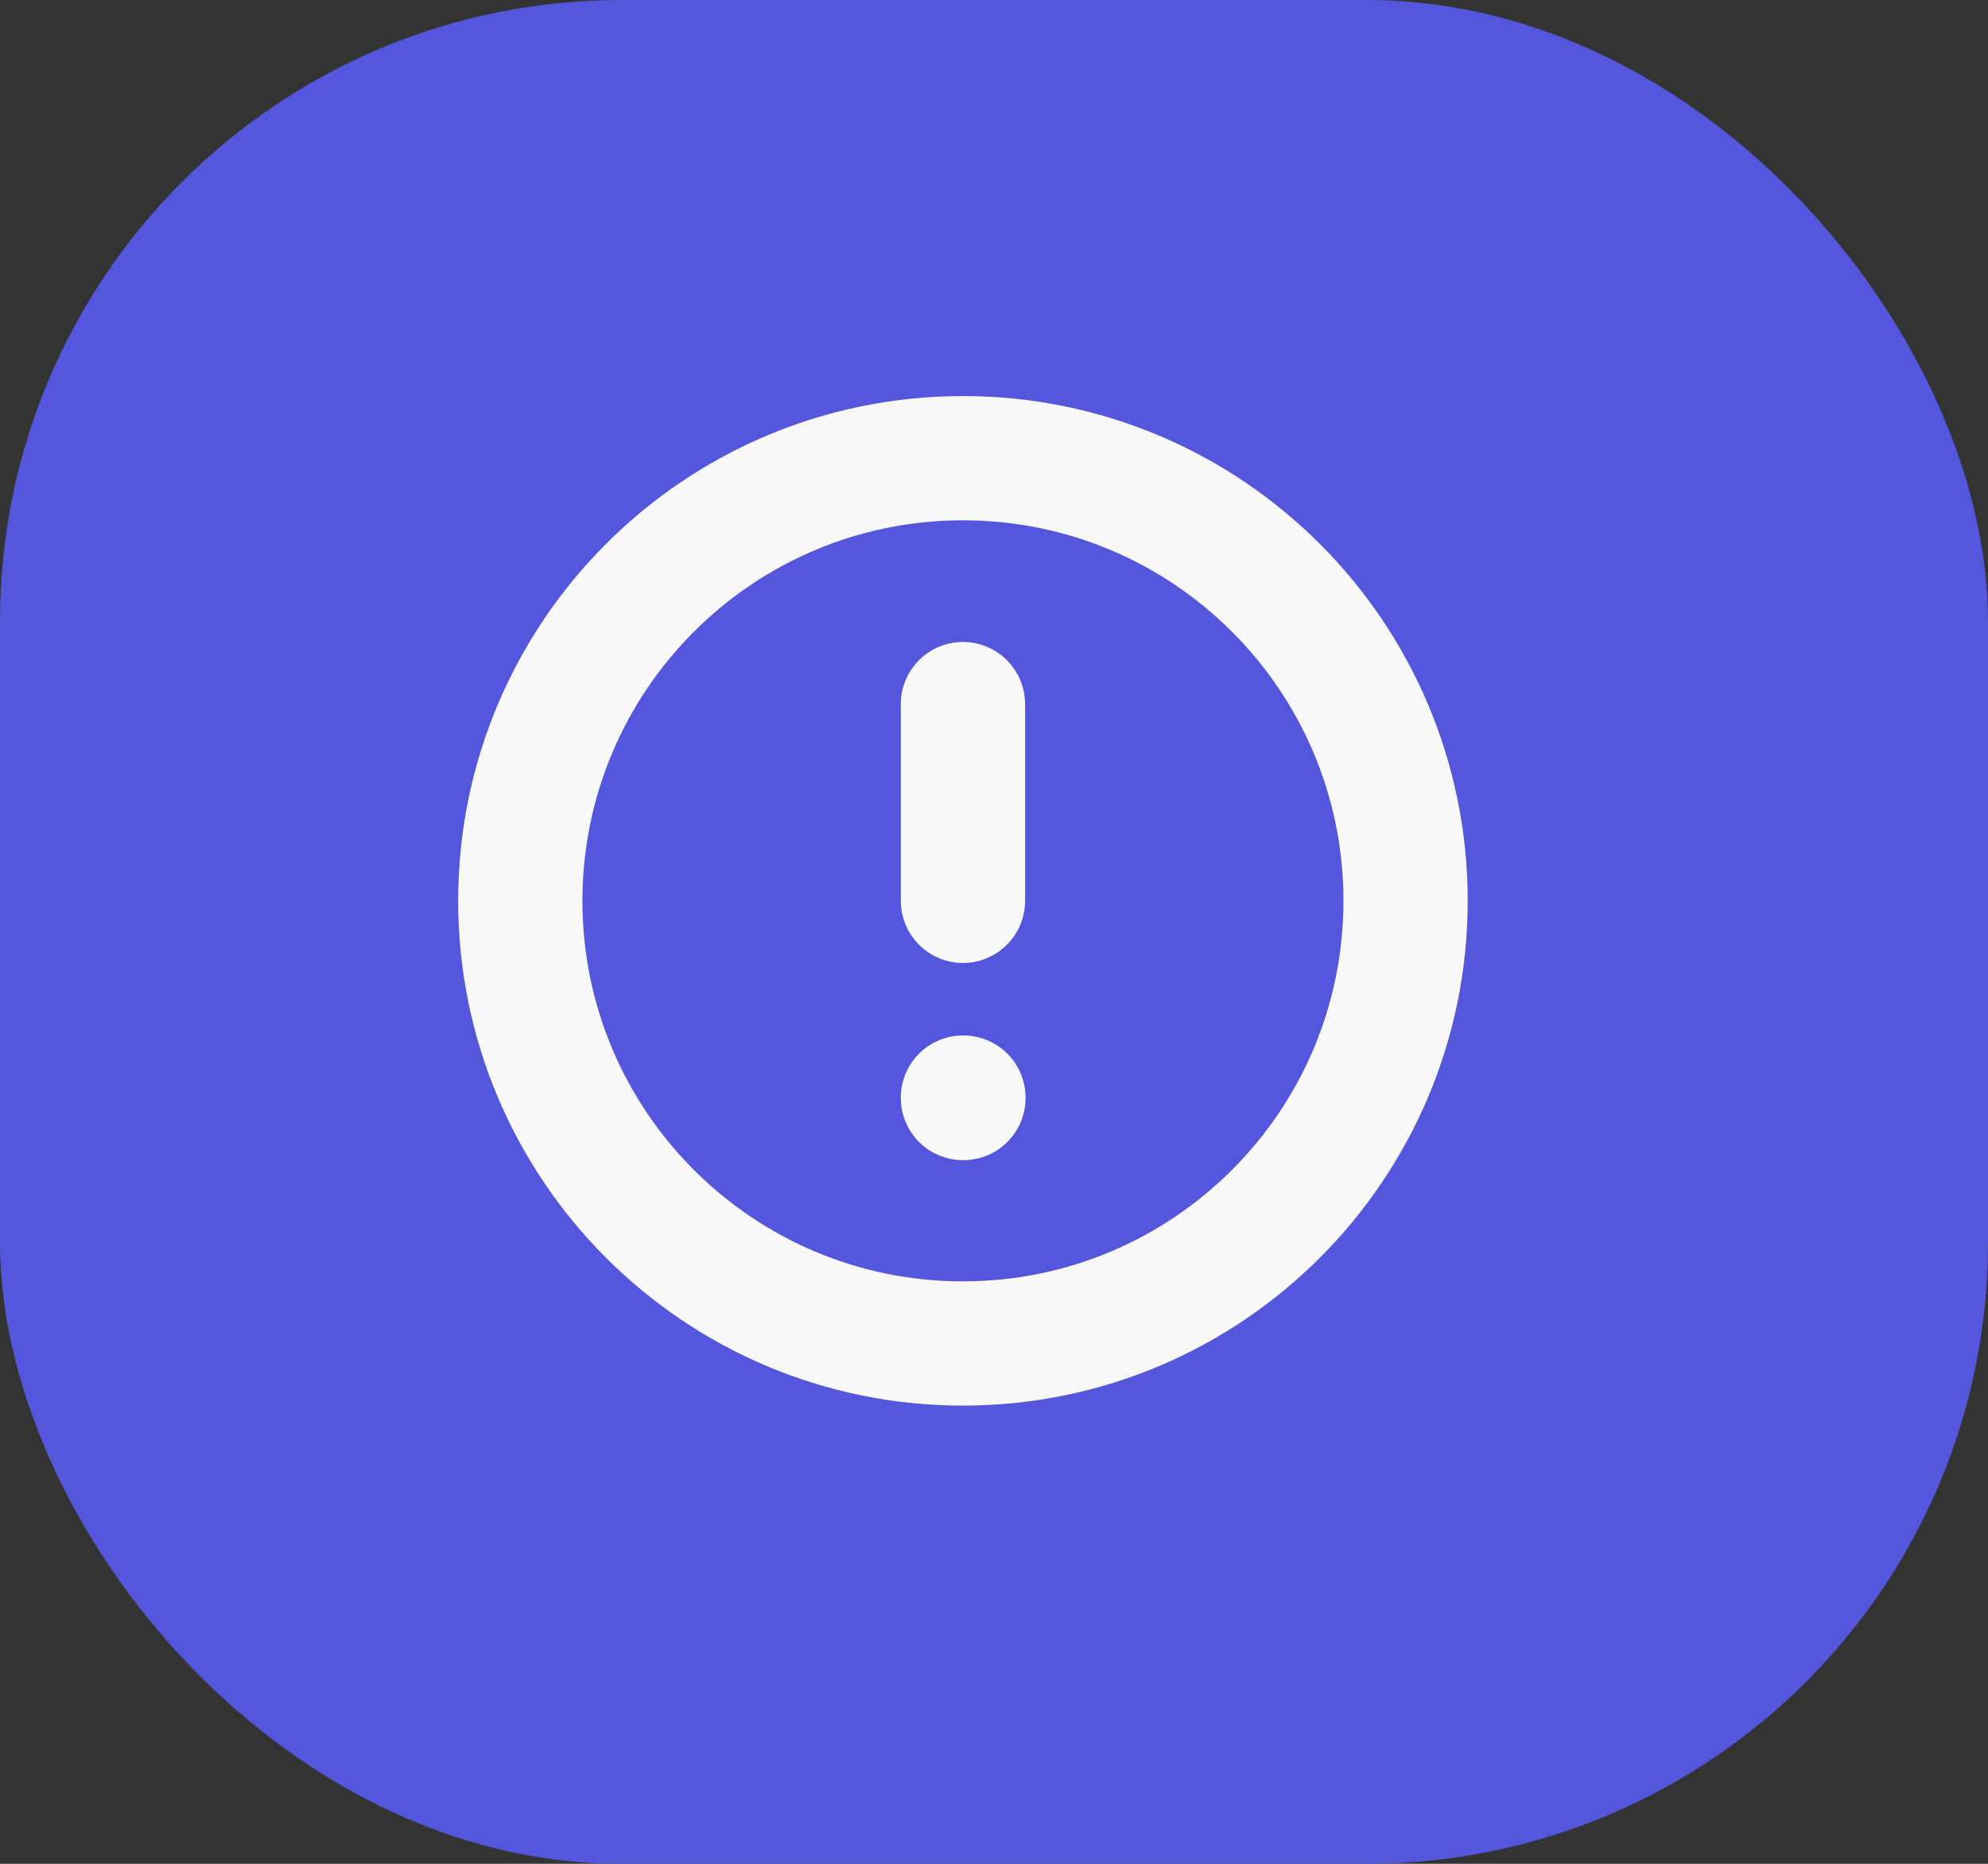<svg width="32" height="30" viewBox="0 0 32 30" fill="none" xmlns="http://www.w3.org/2000/svg">
<rect x="0" y="0" width="32" height="30" fill="#333333" stroke="none"/>
<rect width="32" height="30" rx="10" fill="#5457DB"/>
<path d="M15.5 21.625C19.435 21.625 22.625 18.435 22.625 14.5C22.625 10.565 19.435 7.375 15.5 7.375C11.565 7.375 8.375 10.565 8.375 14.5C8.375 18.435 11.565 21.625 15.5 21.625Z" stroke="#F8F8F8" stroke-width="2" stroke-linecap="round" stroke-linejoin="round"/>
<path d="M15.5 17.667H15.508V17.674H15.5V17.667Z" stroke="#F8F8F8" stroke-width="2" stroke-linejoin="round"/>
<path d="M15.5 14.5V11.333" stroke="#F8F8F8" stroke-width="2" stroke-linecap="round" stroke-linejoin="round"/>
</svg>
